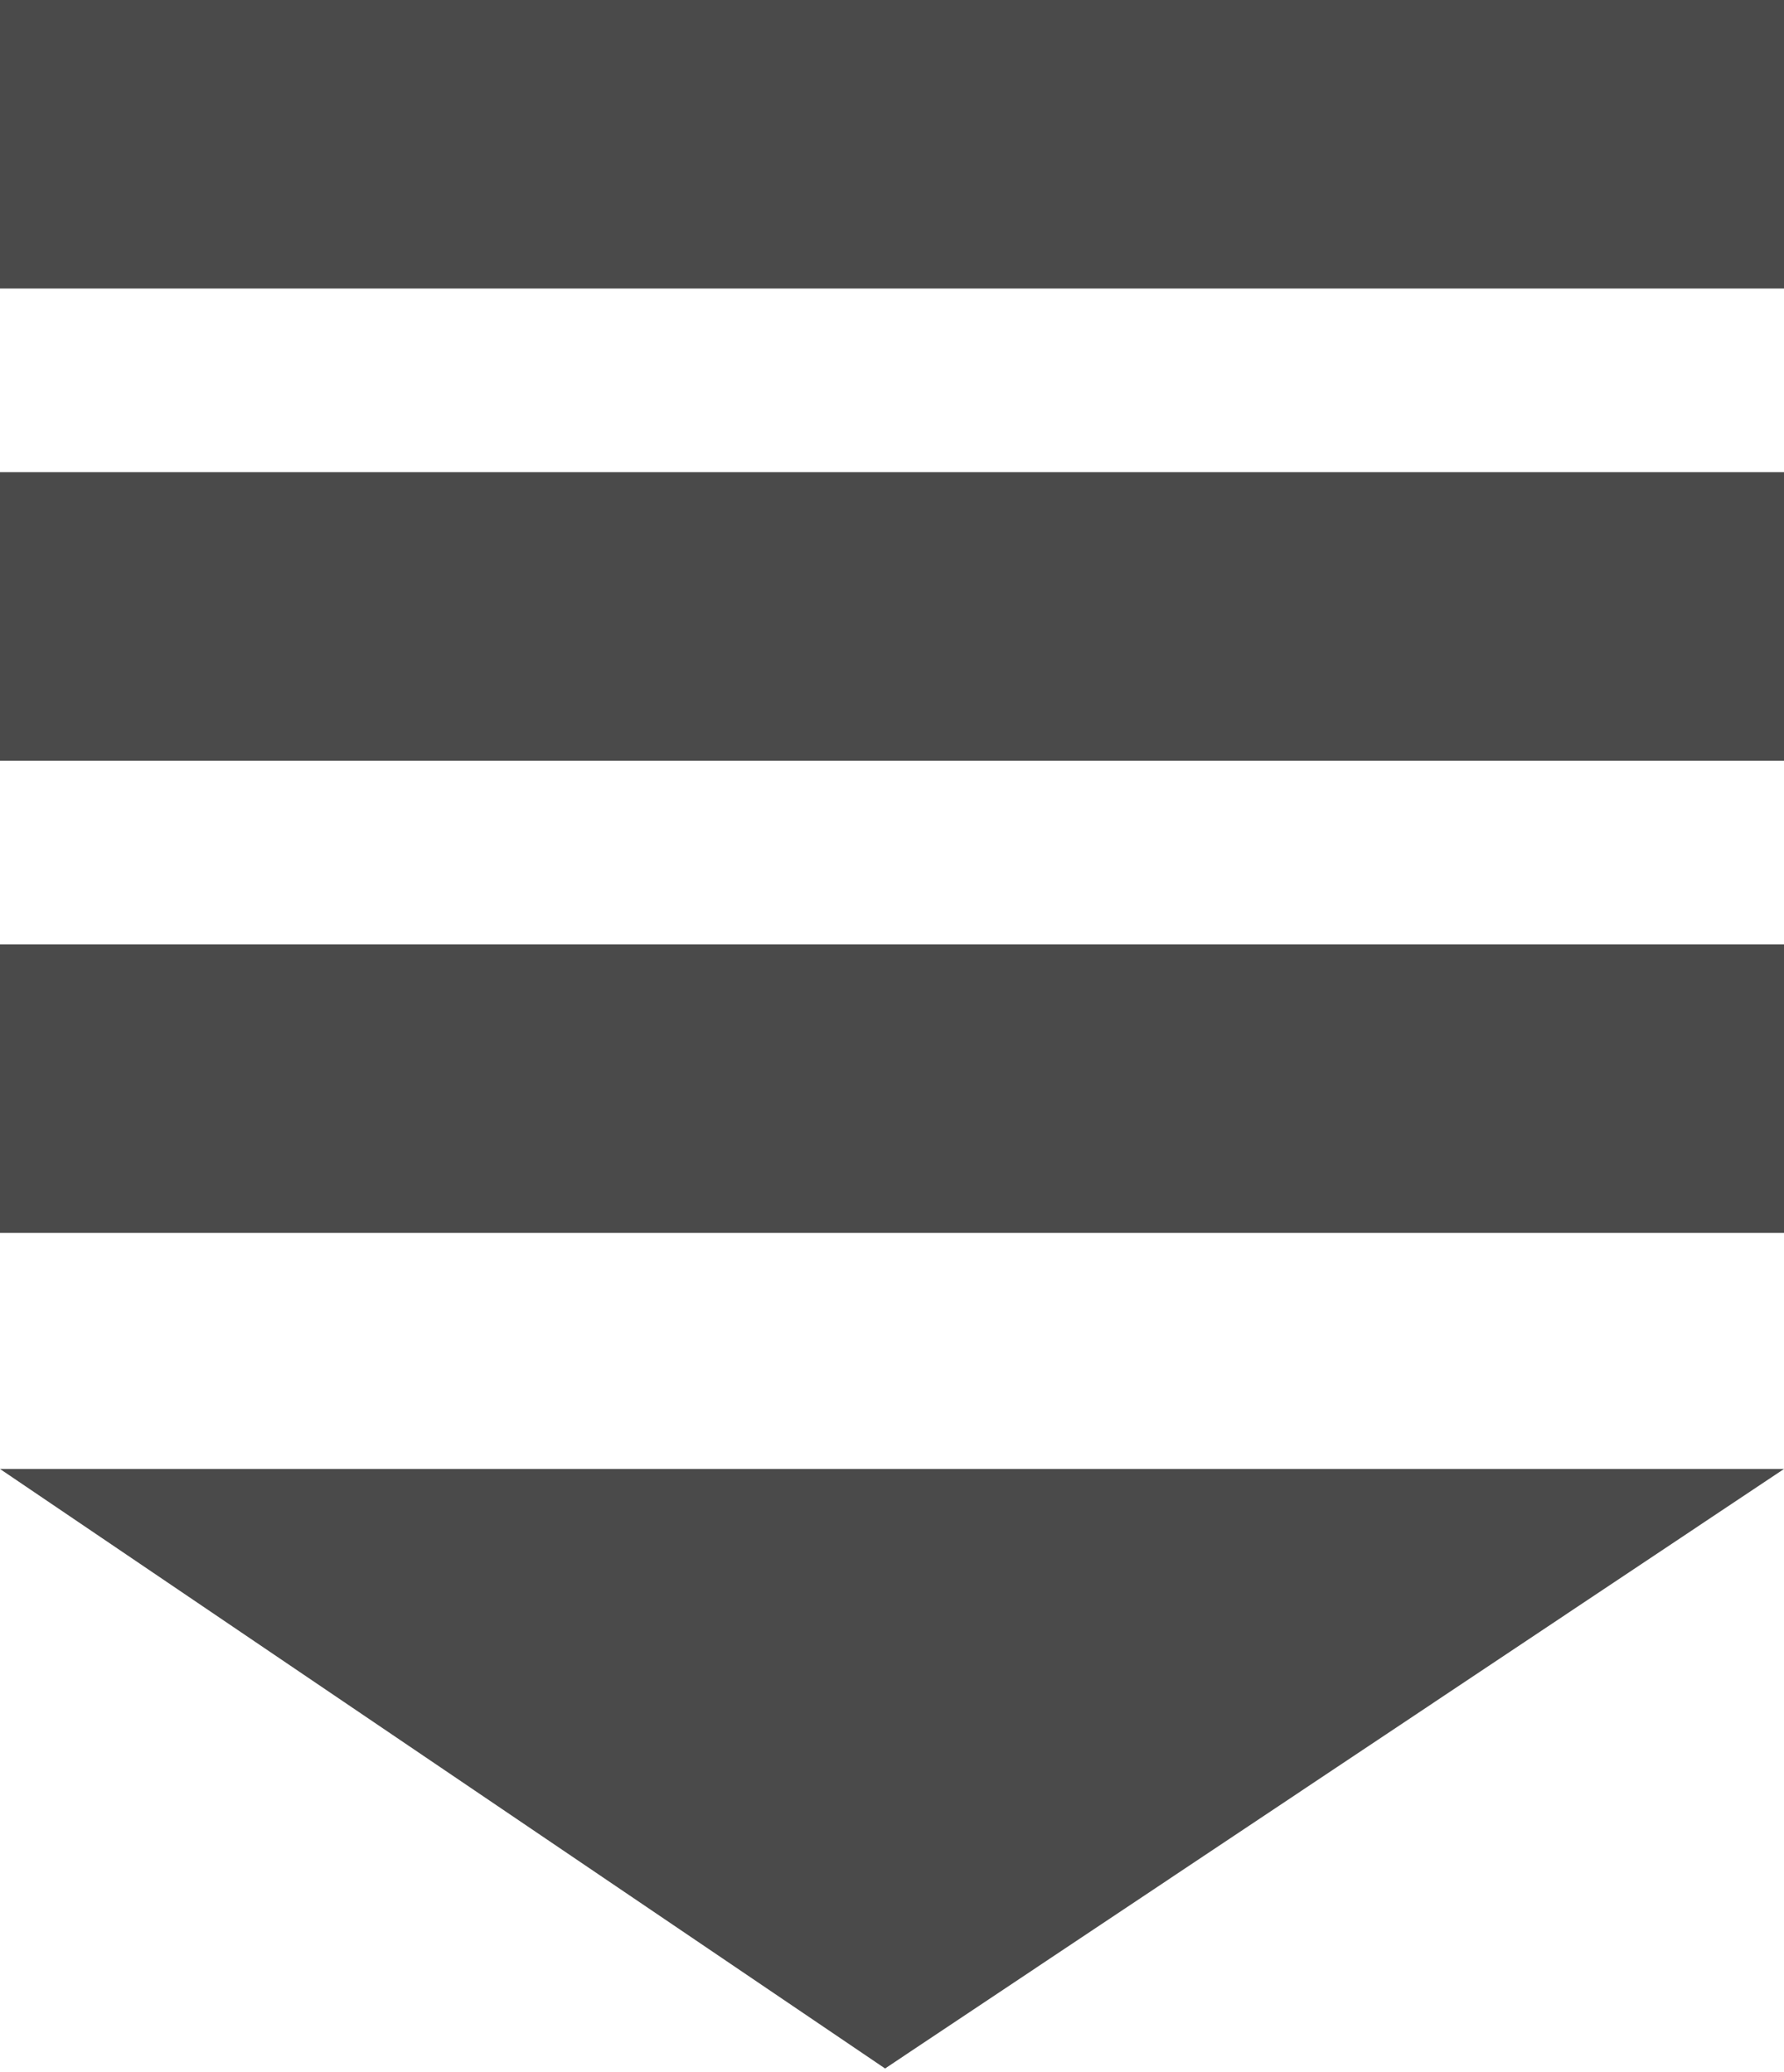 <?xml version="1.0" encoding="UTF-8" standalone="no"?>
<svg width="68px" height="79px" viewBox="0 0 68 79" version="1.1" xmlns="http://www.w3.org/2000/svg" xmlns:xlink="http://www.w3.org/1999/xlink" xmlns:sketch="http://www.bohemiancoding.com/sketch/ns">
    <!-- Generator: Sketch 3.3.2 (12043) - http://www.bohemiancoding.com/sketch -->
    <title>Slice 1</title>
    <desc>Created with Sketch.</desc>
    <defs></defs>
    <g id="Page-1" stroke="none" stroke-width="1" fill="none" fill-rule="evenodd" sketch:type="MSPage">
        <g id="open" sketch:type="MSLayerGroup" fill="#4A4A4A">
            <g id="Page-1" sketch:type="MSShapeGroup">
                <g id="noun_98092_cc">
                    <path d="M68,11 L0,11 L0,0 L68,0 L68,11 L68,11 Z M68,36 L0,36 L0,47 L68,47 L68,36 L68,36 Z M68,18 L0,18 L0,29 L68,29 L68,18 L68,18 Z M68,56 L0,56 L33.736,78.855 L68,56 L68,56 Z" id="Shape"></path>
                </g>
            </g>
        </g>
    </g>
</svg>